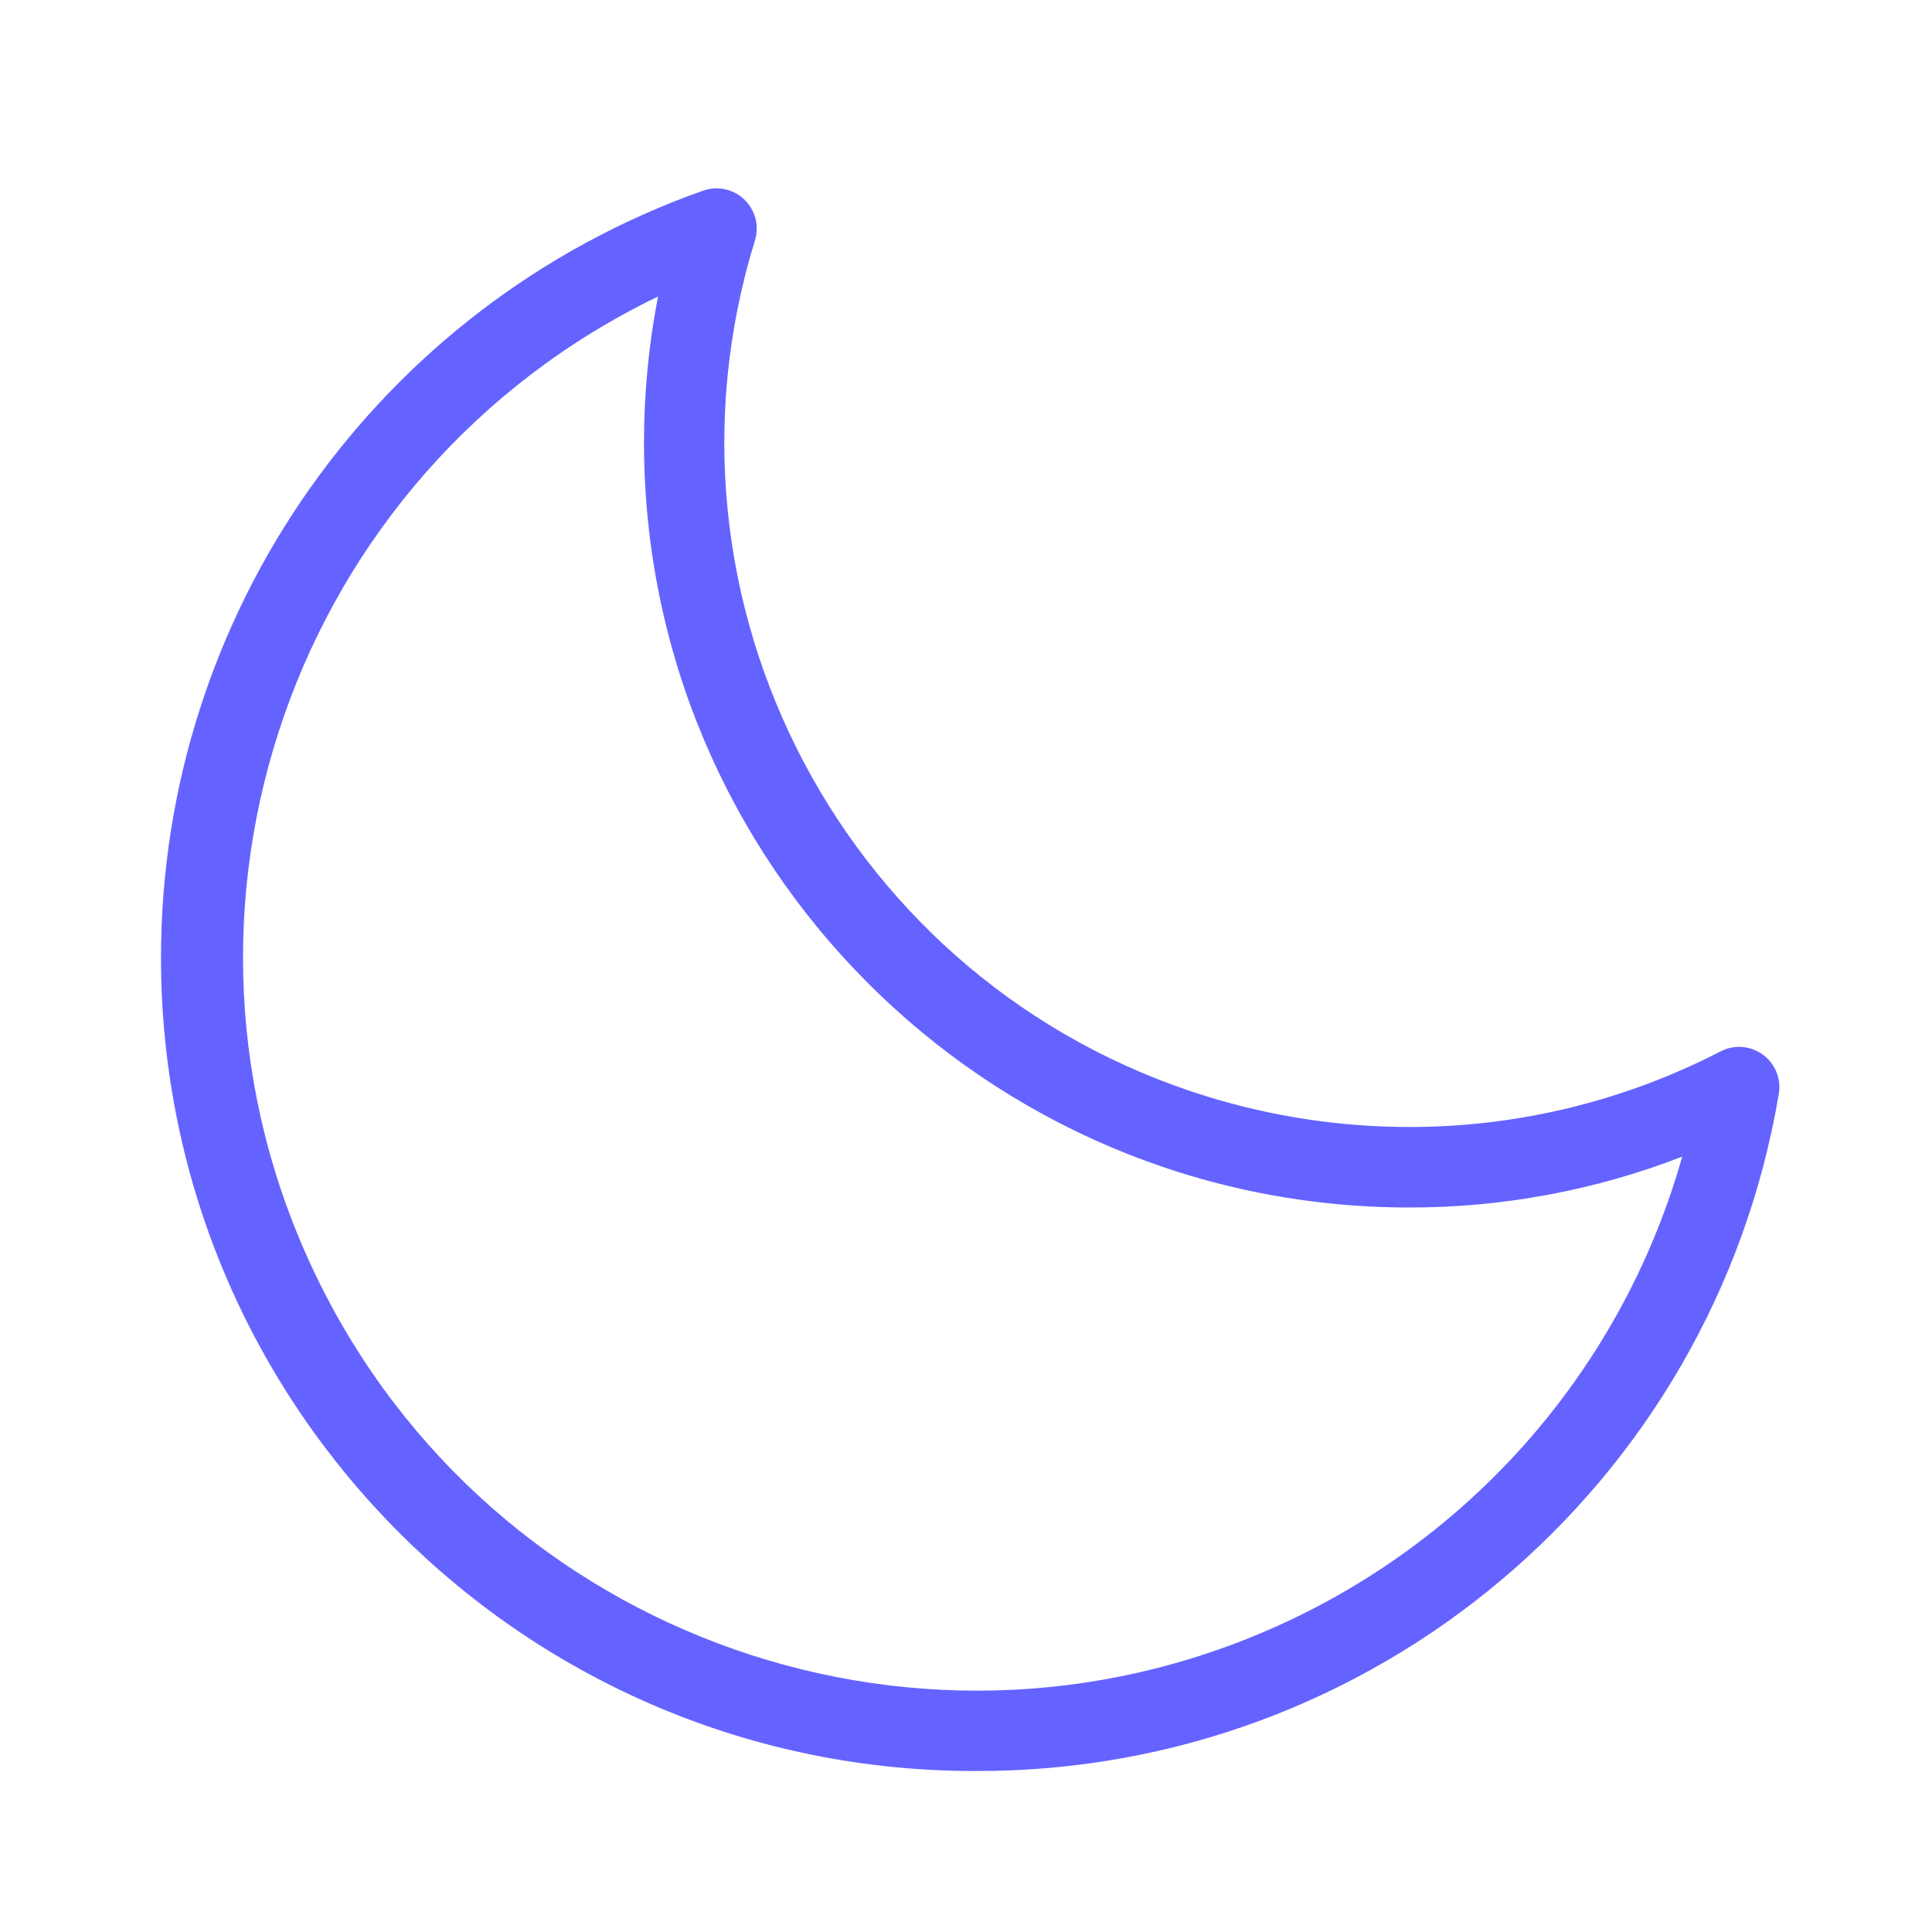 <svg xmlns="http://www.w3.org/2000/svg" enable-background="new 0 0 24 24" viewBox="0 0 24 24"><path fill="#6563ff" d="M22.048,13.275c-0.127-0.245-0.428-0.342-0.673-0.215C20.177,13.679,18.848,14.002,17.5,14c-0.848-0.001-1.691-0.128-2.502-0.378c-4.489-1.385-7.005-6.146-5.62-10.635c0.032-0.103,0.03-0.214-0.007-0.316C9.278,2.411,8.992,2.276,8.732,2.369C4.69,3.8,1.992,7.627,2,11.915C2.011,17.496,6.544,22.011,12.125,22c4.934,0.013,9.153-3.546,9.972-8.412C22.115,13.481,22.098,13.371,22.048,13.275z M16.088,20.096c-4.532,2.185-9.978,0.283-12.163-4.249S3.642,5.869,8.174,3.684C8.059,4.278,8,4.881,8,5.487C7.996,10.737,12.25,14.996,17.5,15c1.162,0.002,2.314-0.212,3.397-0.632C20.188,16.878,18.437,18.963,16.088,20.096z"/></svg>